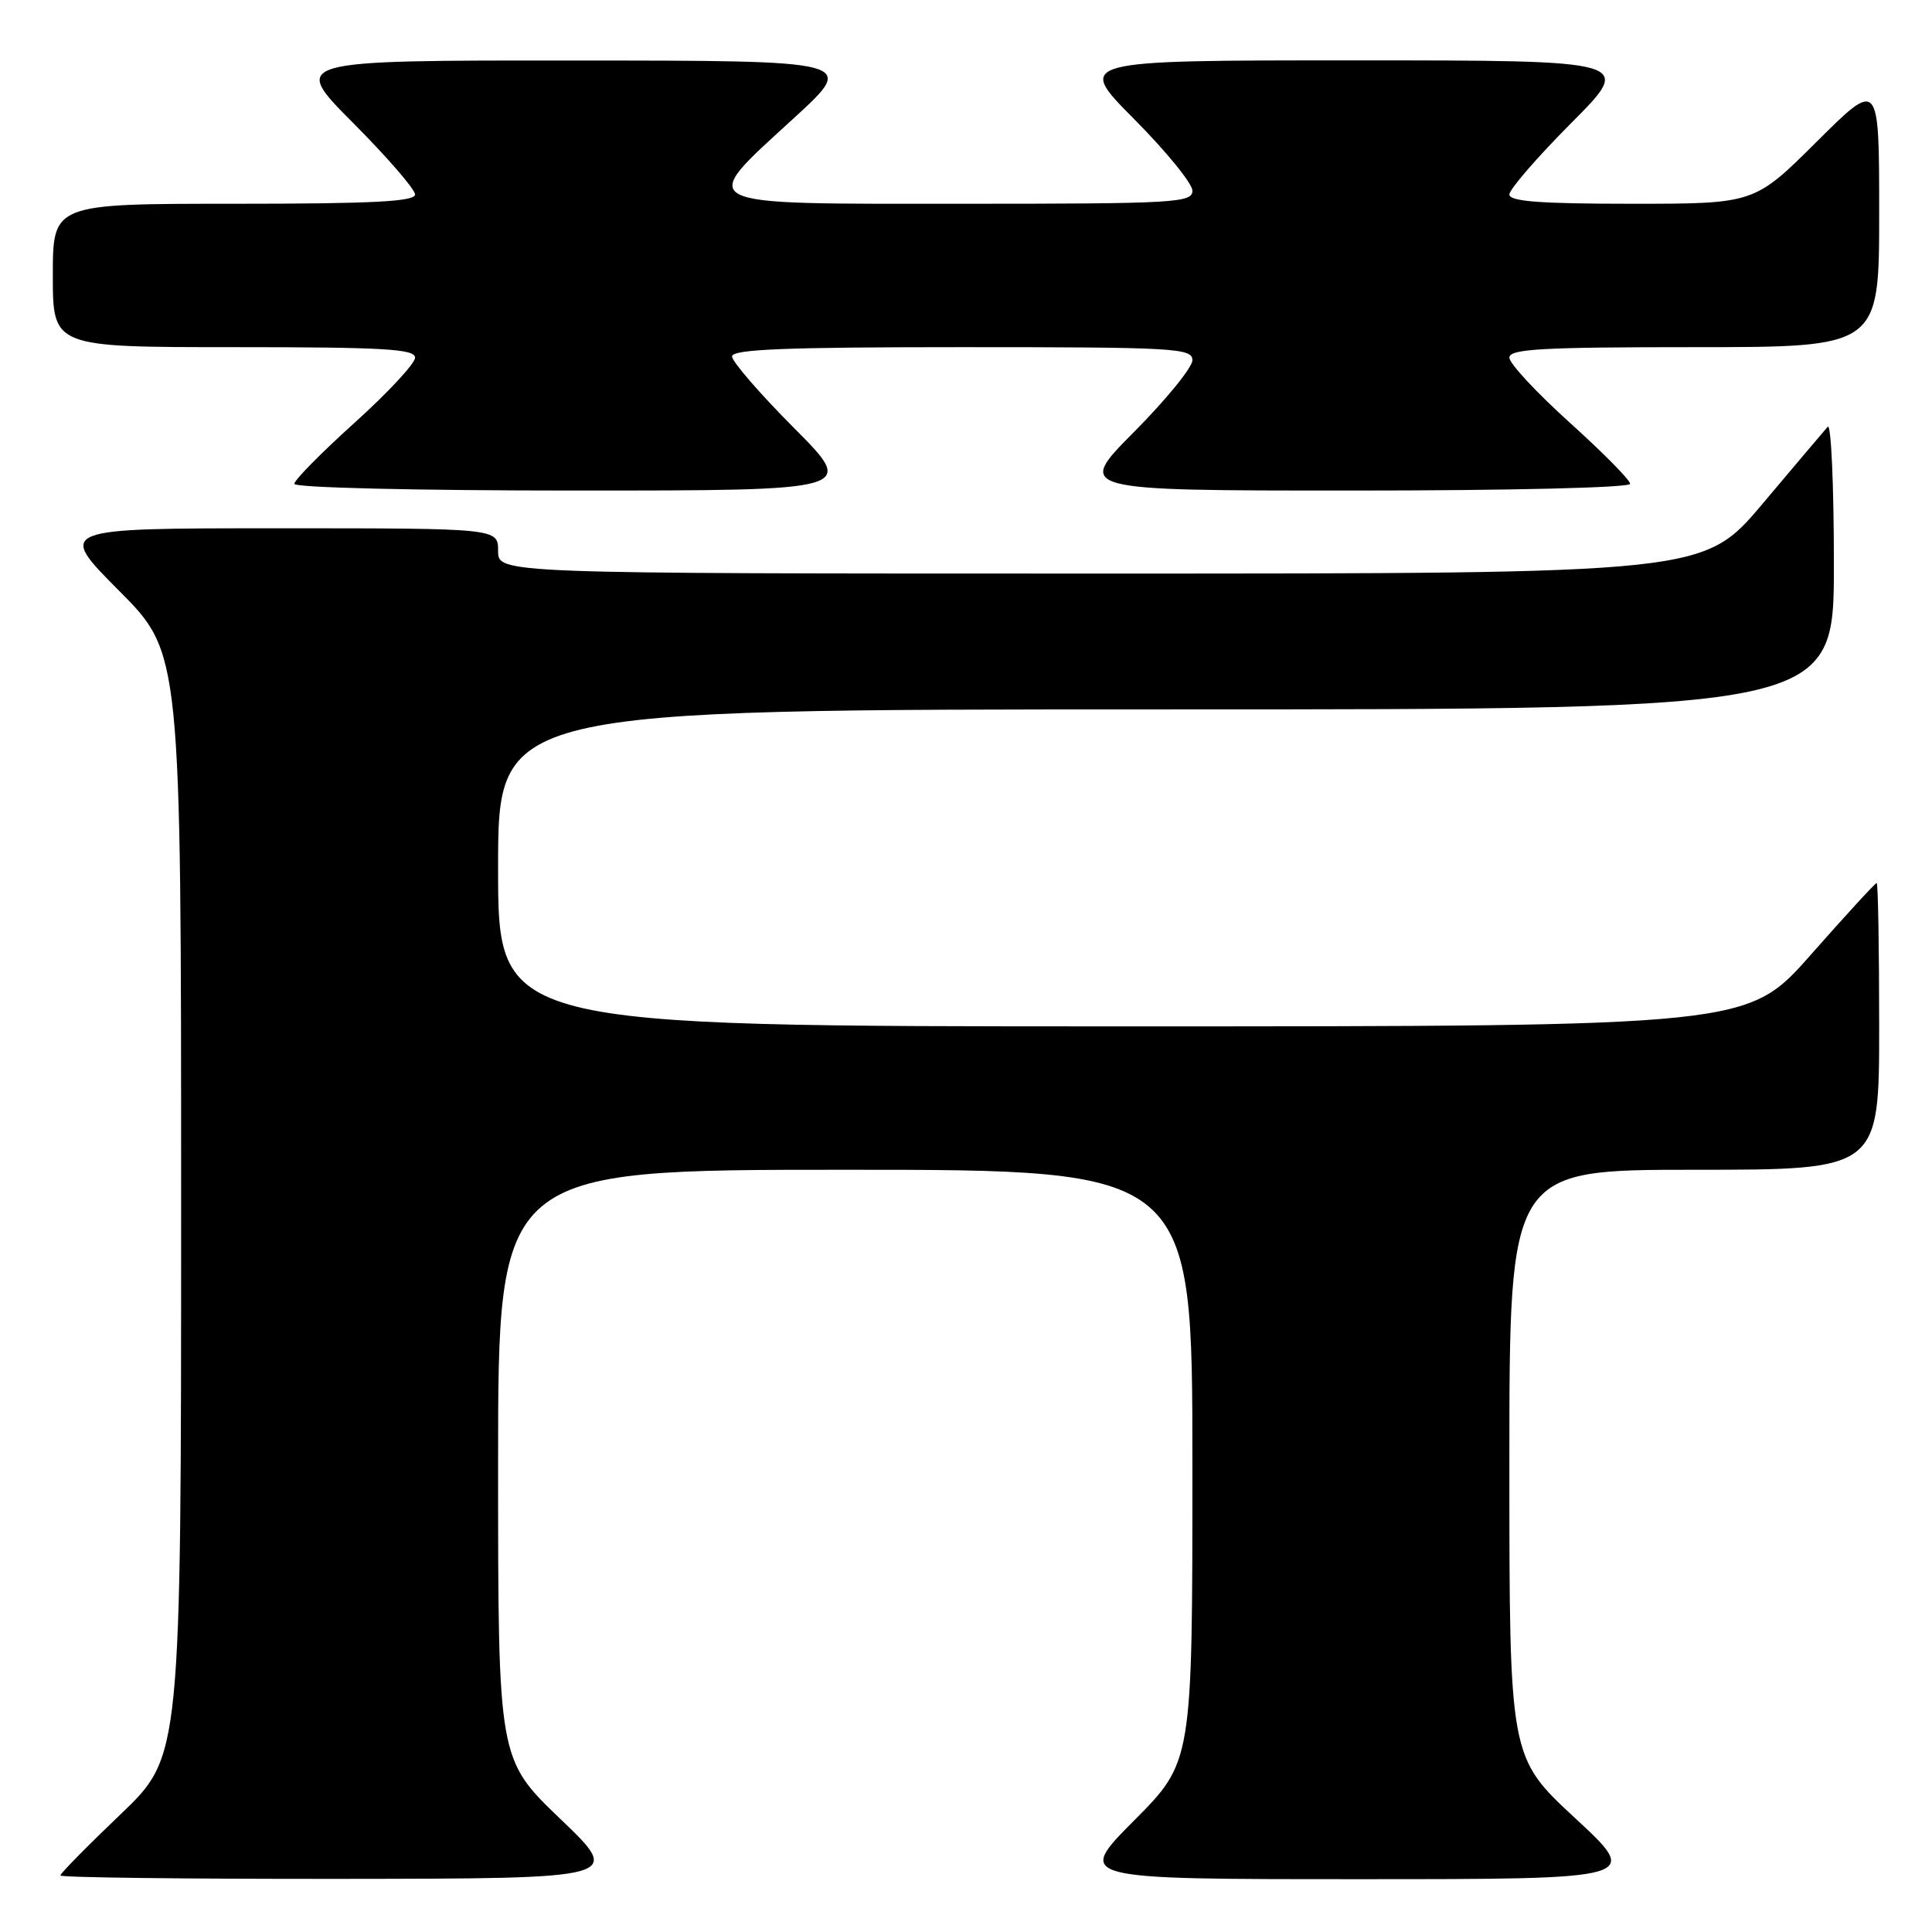 <?xml version="1.0" encoding="UTF-8" standalone="no"?>
<!DOCTYPE svg PUBLIC "-//W3C//DTD SVG 1.1//EN" "http://www.w3.org/Graphics/SVG/1.1/DTD/svg11.dtd" >
<svg xmlns="http://www.w3.org/2000/svg" xmlns:xlink="http://www.w3.org/1999/xlink" version="1.1" viewBox="0 0 256 256">
 <g >
 <path fill="currentColor"
d=" M 74.25 241.02 C 66.00 233.11 66.00 233.11 66.00 194.06 C 66.00 155.00 66.00 155.00 112.00 155.00 C 158.00 155.00 158.00 155.00 158.00 194.23 C 158.00 233.46 158.00 233.46 150.27 241.23 C 142.55 249.00 142.55 249.00 179.99 249.00 C 217.44 249.00 217.44 249.00 208.72 240.92 C 200.00 232.84 200.00 232.84 200.00 193.92 C 200.00 155.00 200.00 155.00 224.50 155.00 C 249.00 155.00 249.00 155.00 249.00 136.00 C 249.00 125.55 248.85 117.00 248.67 117.00 C 248.48 117.00 244.56 121.28 239.95 126.50 C 231.57 136.00 231.57 136.00 148.78 136.00 C 66.00 136.00 66.00 136.00 66.00 115.00 C 66.00 94.00 66.00 94.00 154.50 94.00 C 243.00 94.00 243.00 94.00 243.00 74.80 C 243.00 64.24 242.63 56.03 242.18 56.55 C 241.72 57.07 237.84 61.66 233.55 66.75 C 225.75 76.00 225.75 76.00 145.87 76.00 C 66.00 76.00 66.00 76.00 66.00 73.00 C 66.00 70.00 66.00 70.00 36.77 70.00 C 7.54 70.00 7.54 70.00 15.77 78.27 C 24.00 86.54 24.00 86.54 24.00 159.64 C 24.00 232.73 24.00 232.73 16.00 240.38 C 11.60 244.58 8.00 248.24 8.00 248.51 C 8.00 248.78 24.76 248.98 45.25 248.96 C 82.50 248.92 82.50 248.92 74.25 241.02 Z  M 105.23 56.73 C 100.70 52.18 97.00 47.91 97.00 47.23 C 97.00 46.28 104.04 46.00 127.50 46.00 C 155.73 46.00 158.00 46.13 158.00 47.73 C 158.00 48.68 154.52 52.95 150.27 57.23 C 142.55 65.00 142.55 65.00 179.27 65.00 C 200.19 65.00 216.00 64.62 216.00 64.11 C 216.00 63.61 212.40 59.97 208.00 56.00 C 203.60 52.03 200.00 48.16 200.00 47.39 C 200.00 46.24 204.22 46.00 224.50 46.00 C 249.00 46.00 249.00 46.00 249.00 28.27 C 249.00 10.54 249.00 10.54 240.73 18.77 C 232.46 27.00 232.46 27.00 216.23 27.00 C 204.06 27.00 200.00 26.69 200.00 25.77 C 200.00 25.09 203.70 20.82 208.23 16.27 C 216.46 8.00 216.46 8.00 179.50 8.00 C 142.55 8.00 142.55 8.00 150.27 15.77 C 154.52 20.05 158.00 24.32 158.00 25.27 C 158.00 26.87 155.73 27.00 127.50 27.00 C 91.32 27.00 92.29 27.49 105.25 15.60 C 113.50 8.03 113.50 8.03 76.02 8.02 C 38.54 8.00 38.54 8.00 46.77 16.27 C 51.30 20.82 55.00 25.09 55.00 25.77 C 55.00 26.71 49.32 27.00 31.00 27.00 C 7.00 27.00 7.00 27.00 7.00 36.50 C 7.00 46.00 7.00 46.00 31.00 46.00 C 50.86 46.00 55.00 46.24 55.00 47.39 C 55.00 48.16 51.40 52.03 47.00 56.00 C 42.60 59.97 39.00 63.61 39.00 64.11 C 39.00 64.62 55.02 65.00 76.23 65.00 C 113.46 65.00 113.46 65.00 105.23 56.73 Z "/>
</g>
</svg>